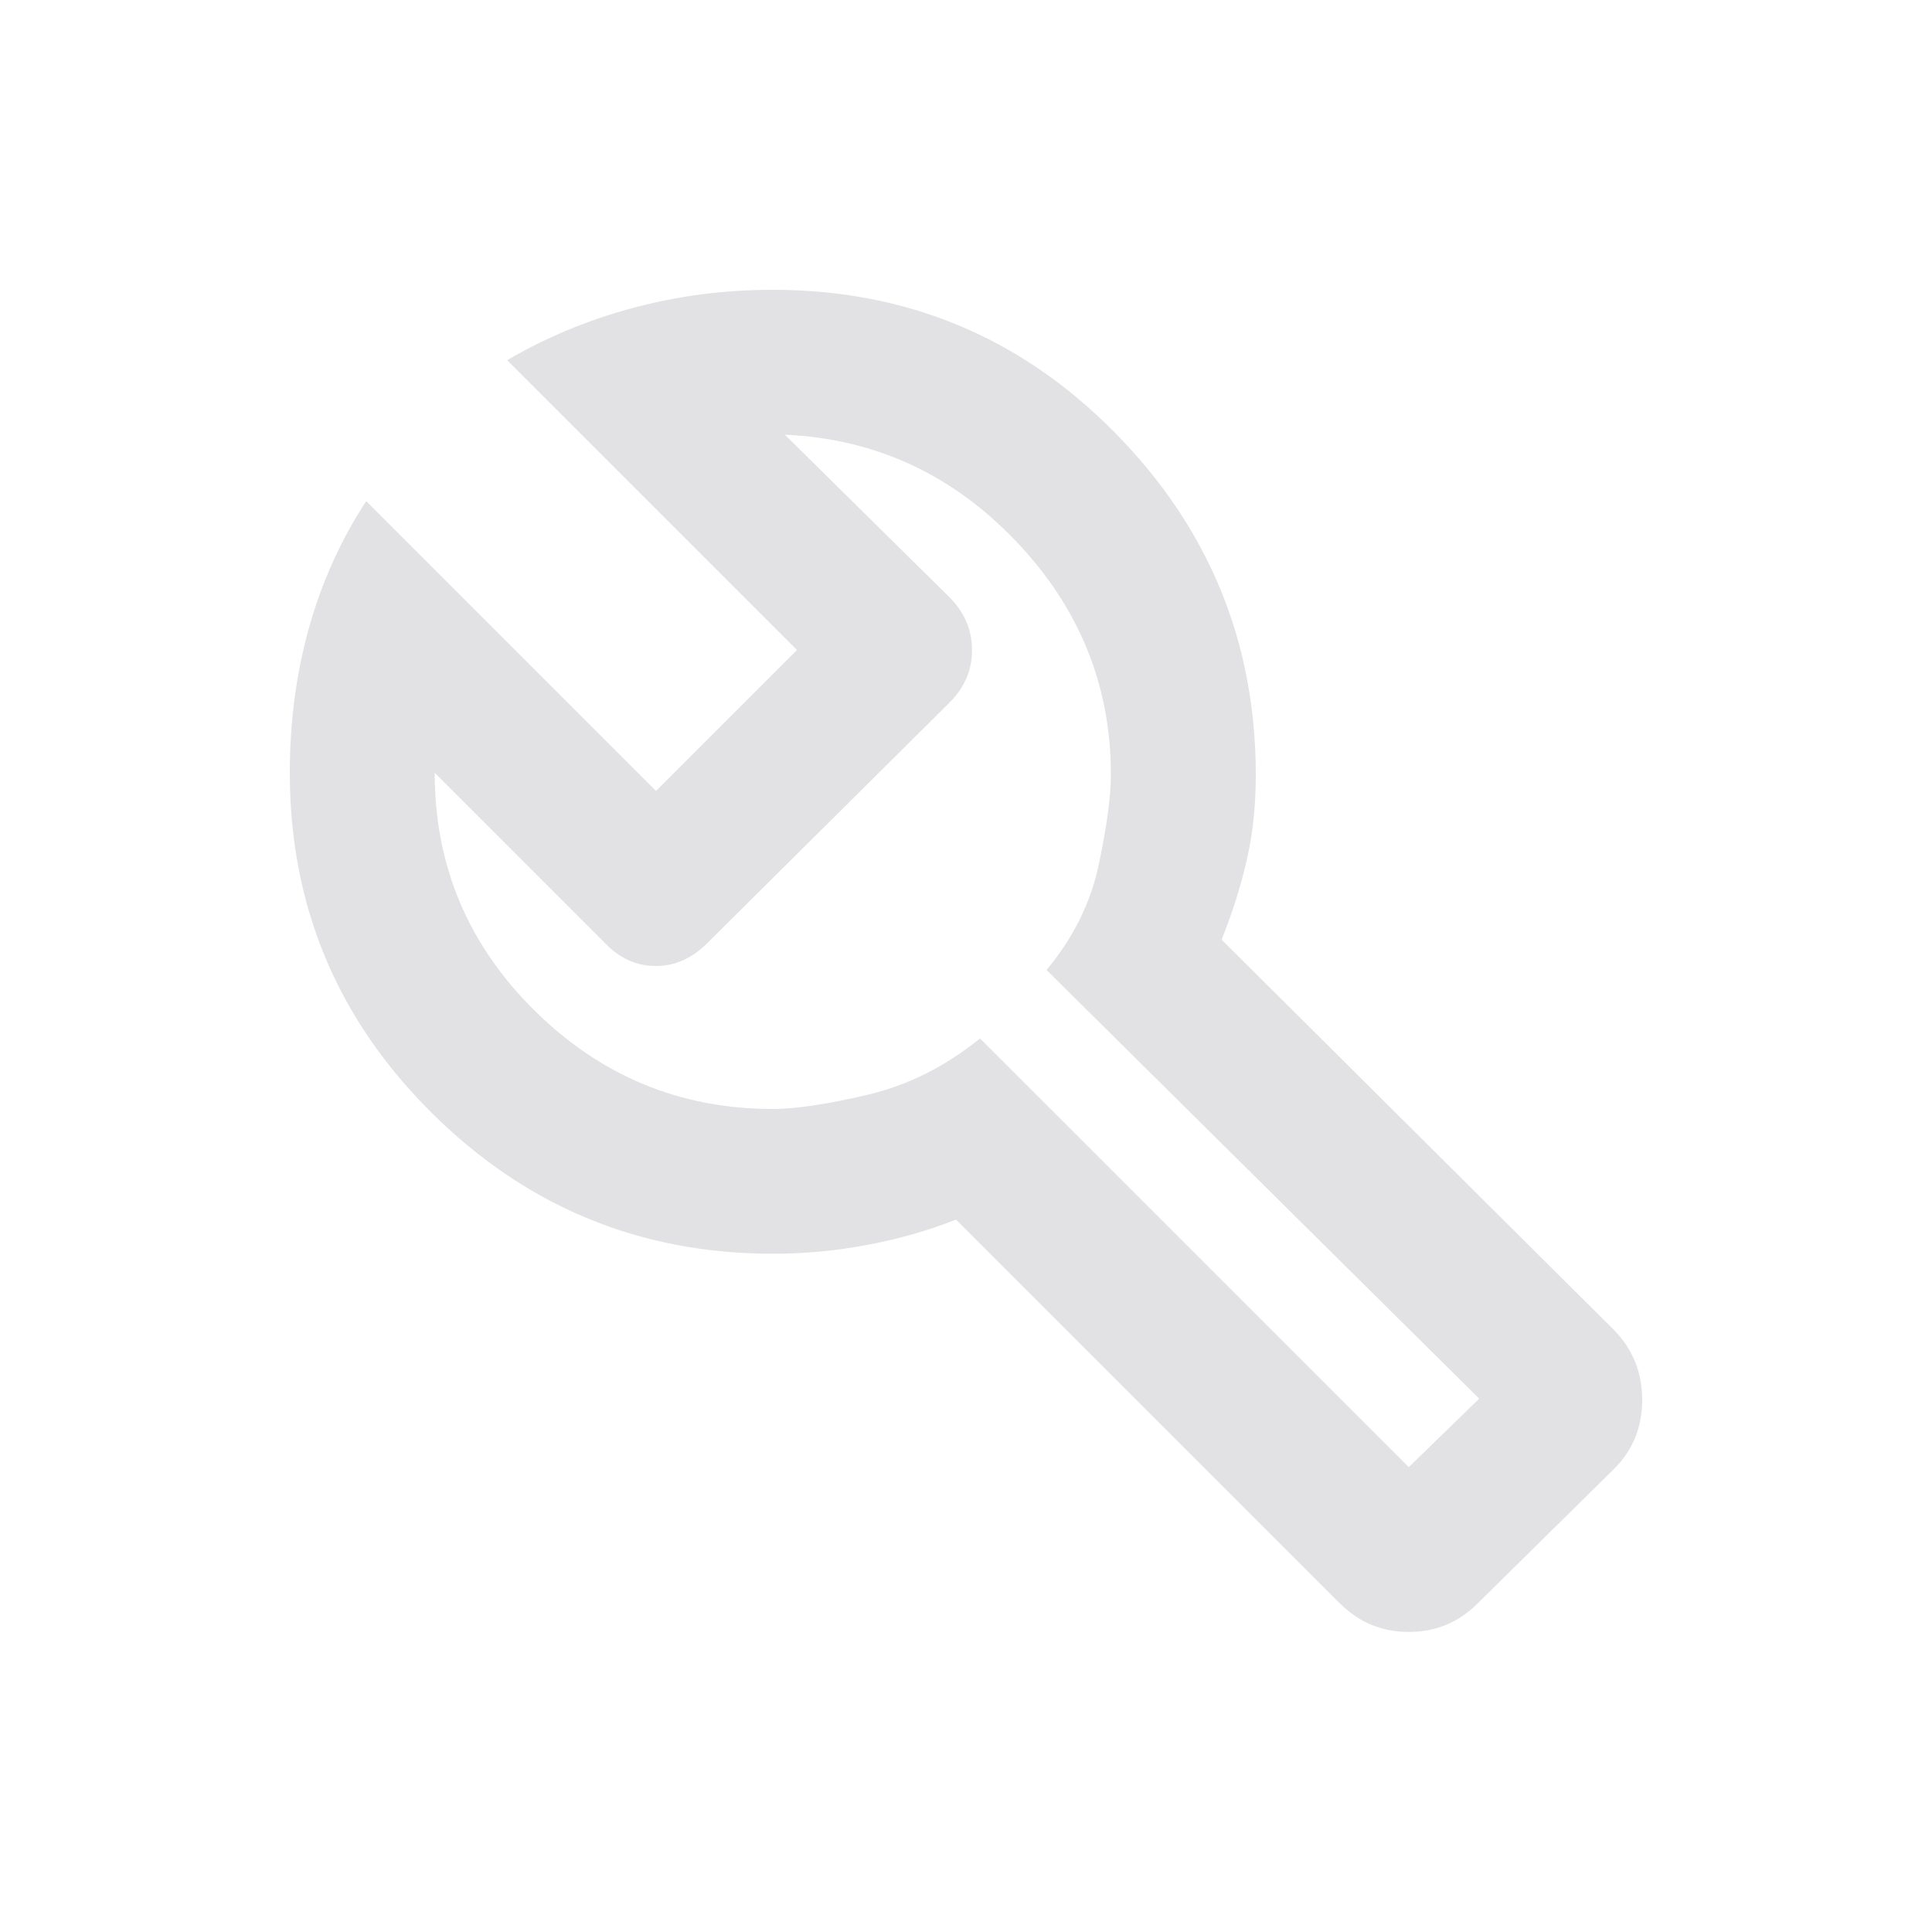 <svg height="16" width="16" xmlns="http://www.w3.org/2000/svg">
  <style type="text/css" id="current-color-scheme">
    .ColorScheme-Text {
      color: #e2e2e5;
    }
  </style>
  <path
    d="M 11.1,13.283 7.917,10.1 q -0.333,0.133 -0.725,0.208 -0.392,0.075 -0.792,0.075 -1.65,0 -2.825,-1.167 Q 2.4,8.05 2.4,6.4 2.4,5.77 2.558,5.202 2.717,4.633 3.033,4.15 L 5.433,6.55 6.6,5.383 4.2,2.983 Q 4.683,2.7 5.242,2.55 5.8,2.4 6.4,2.4 q 1.667,0 2.833,1.183 1.167,1.183 1.167,2.836 0,0.38 -0.075,0.705 -0.075,0.325 -0.208,0.658 l 3.25,3.233 q 0.233,0.239 0.233,0.578 0,0.339 -0.233,0.572 l -1.133,1.117 q -0.235,0.233 -0.567,0.233 -0.333,0 -0.566,-0.233 z m 0.567,-1.133 0.583,-0.567 -3.583,-3.55 q 0.333,-0.4 0.433,-0.875 0.1,-0.475 0.1,-0.742 0,-1.114 -0.792,-1.94 Q 7.617,3.65 6.5,3.6 l 1.367,1.35 q 0.183,0.186 0.183,0.435 0,0.248 -0.188,0.435 L 5.855,7.813 q -0.188,0.187 -0.424,0.187 -0.236,0 -0.414,-0.183 L 3.6,6.4 q 0,1.15 0.825,1.967 0.825,0.817 1.975,0.817 0.283,0 0.783,-0.117 0.5,-0.117 0.933,-0.467 z M 7.933,7.867 Z"
    class="ColorScheme-Text" fill="currentColor" />
</svg>